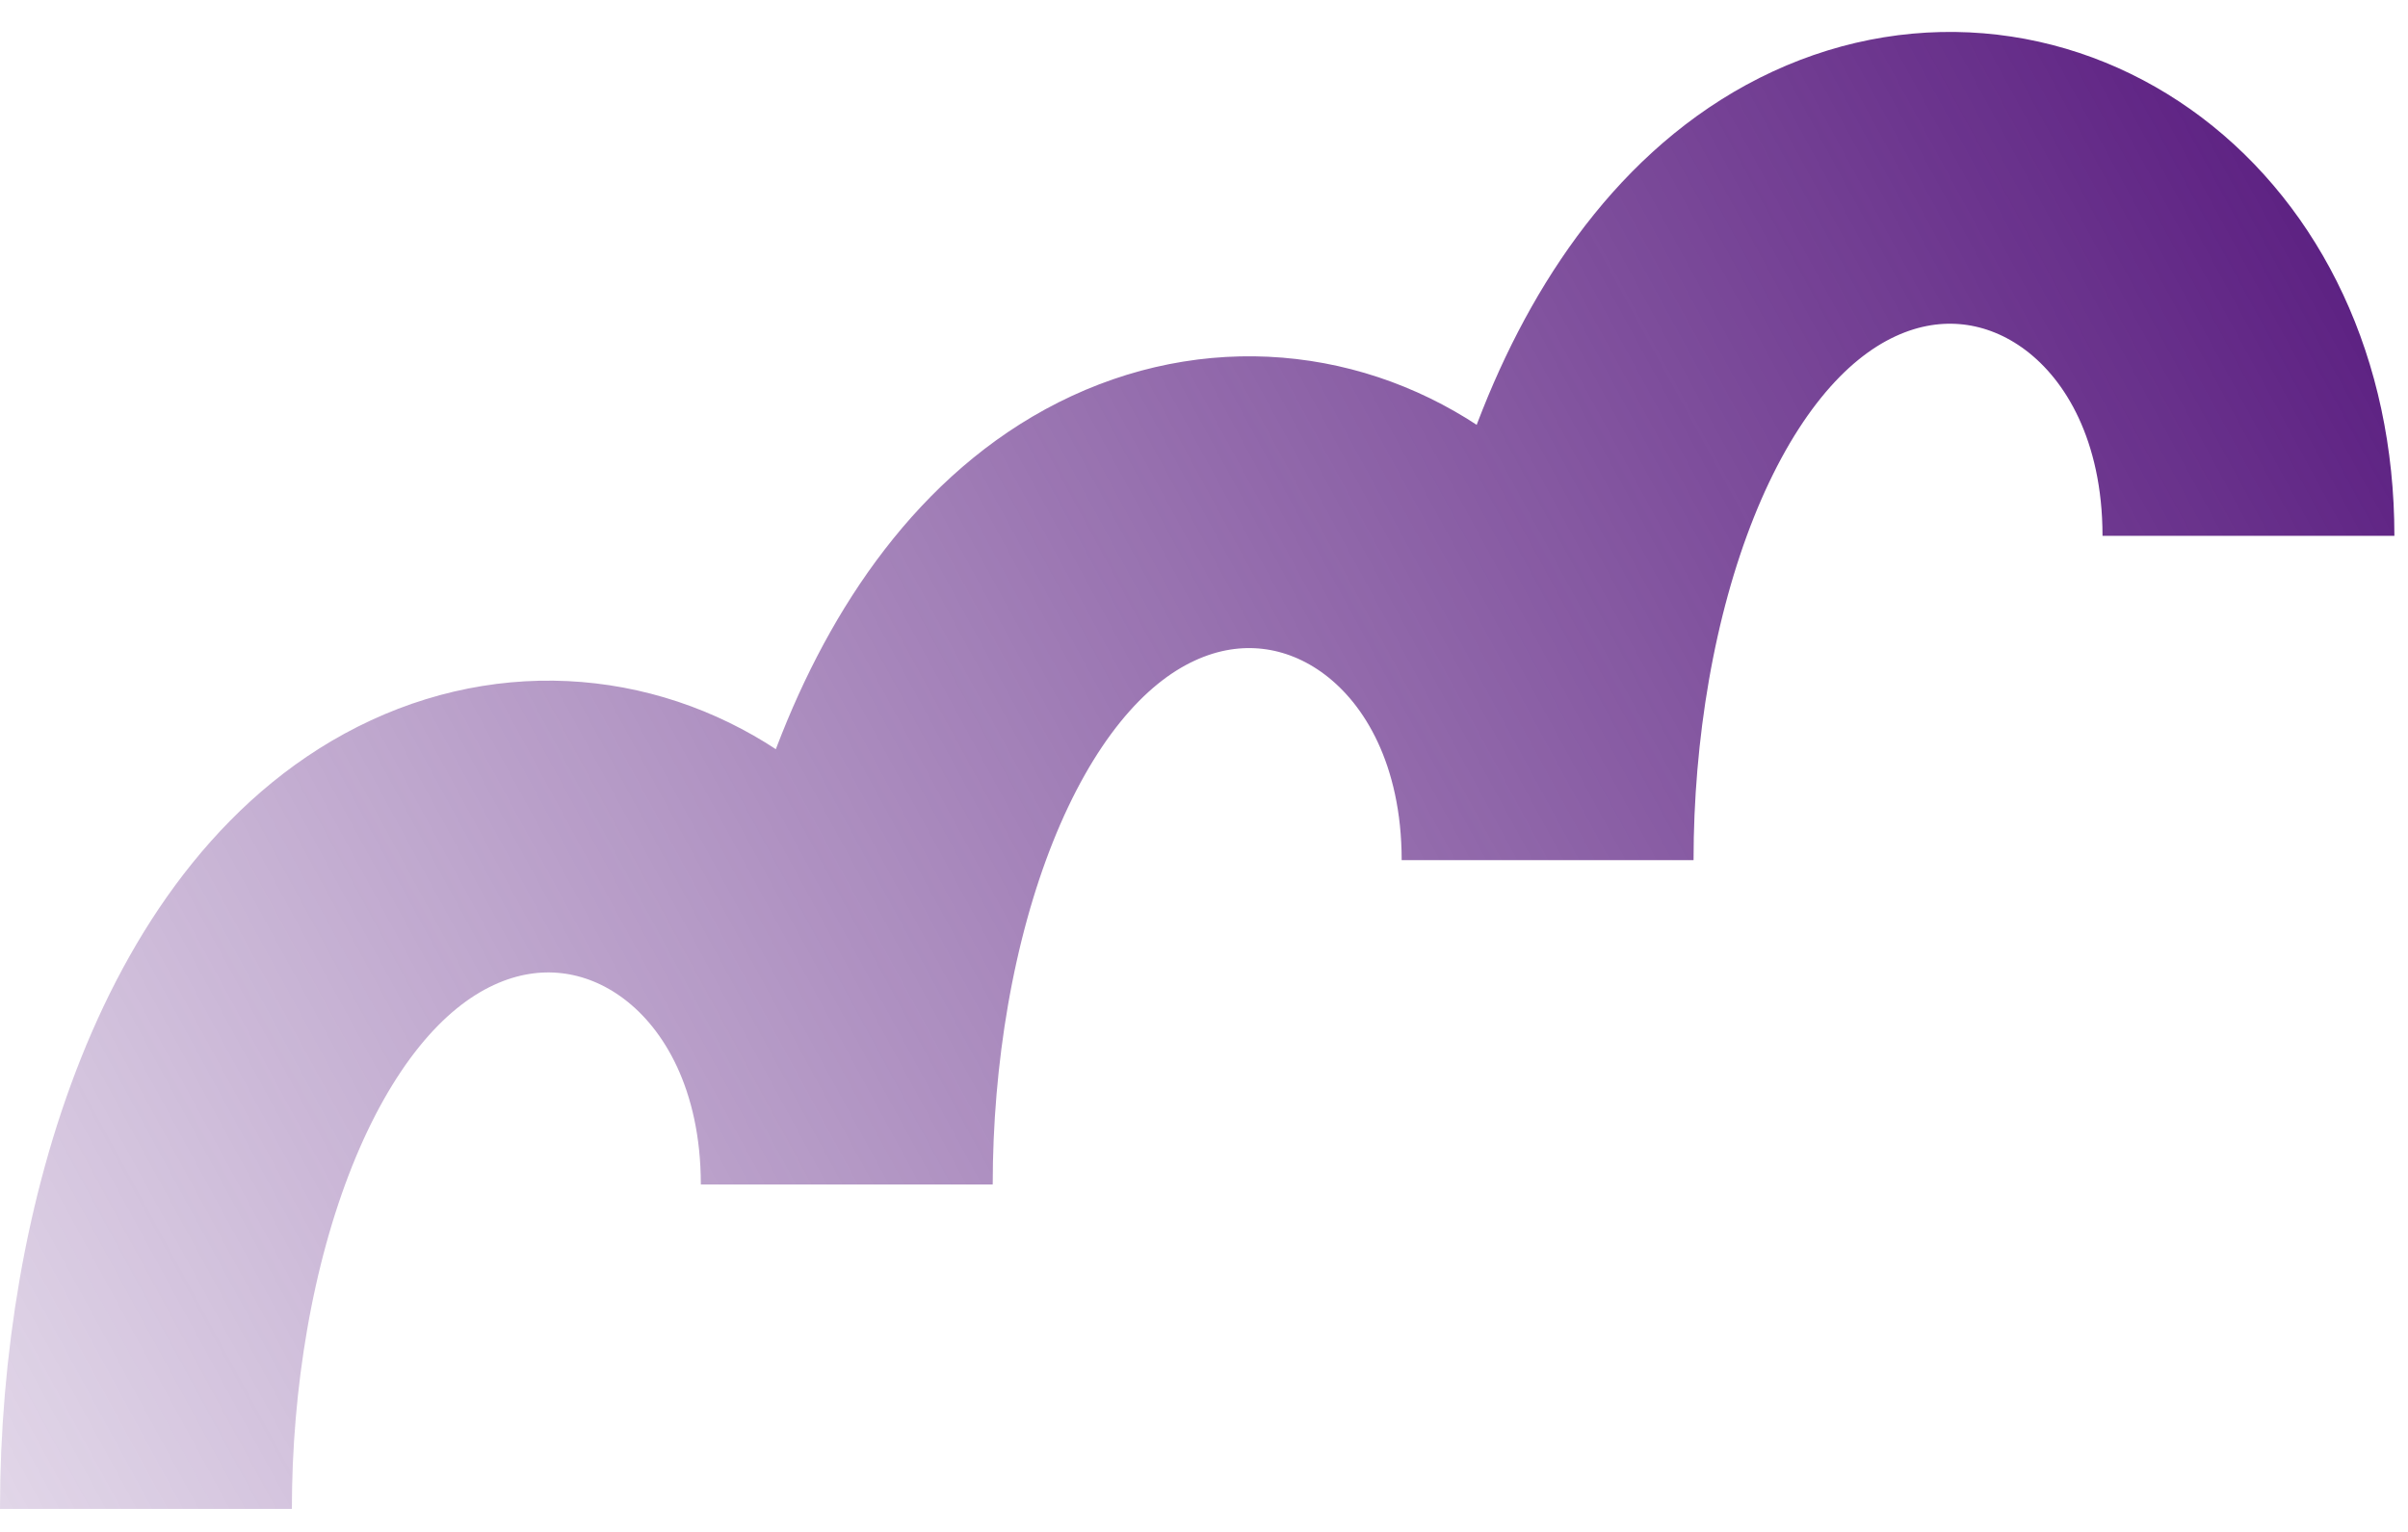 <svg width="66" height="42" viewBox="0 0 66 42" fill="none" xmlns="http://www.w3.org/2000/svg">
<path d="M4 41.369C4 33.886 6.549 25.834 11.851 23.377C17.153 20.919 23.209 24.994 23.209 32.476C23.209 24.994 25.758 16.941 31.06 14.484C36.362 12.027 42.418 16.101 42.418 23.583C42.418 16.101 44.967 8.048 50.269 5.591C55.571 3.134 61.627 7.208 61.627 14.69" stroke="url(#paint0_linear_1_964)" stroke-width="8" stroke-miterlimit="10"/>
<defs>
<linearGradient id="paint0_linear_1_964" x1="-16.728" y1="44.667" x2="66.696" y2="-0.803" gradientUnits="userSpaceOnUse">
<stop stop-color="#52127A" stop-opacity="0"/>
<stop offset="1" stop-color="#52127A"/>
</linearGradient>
</defs>
</svg>
